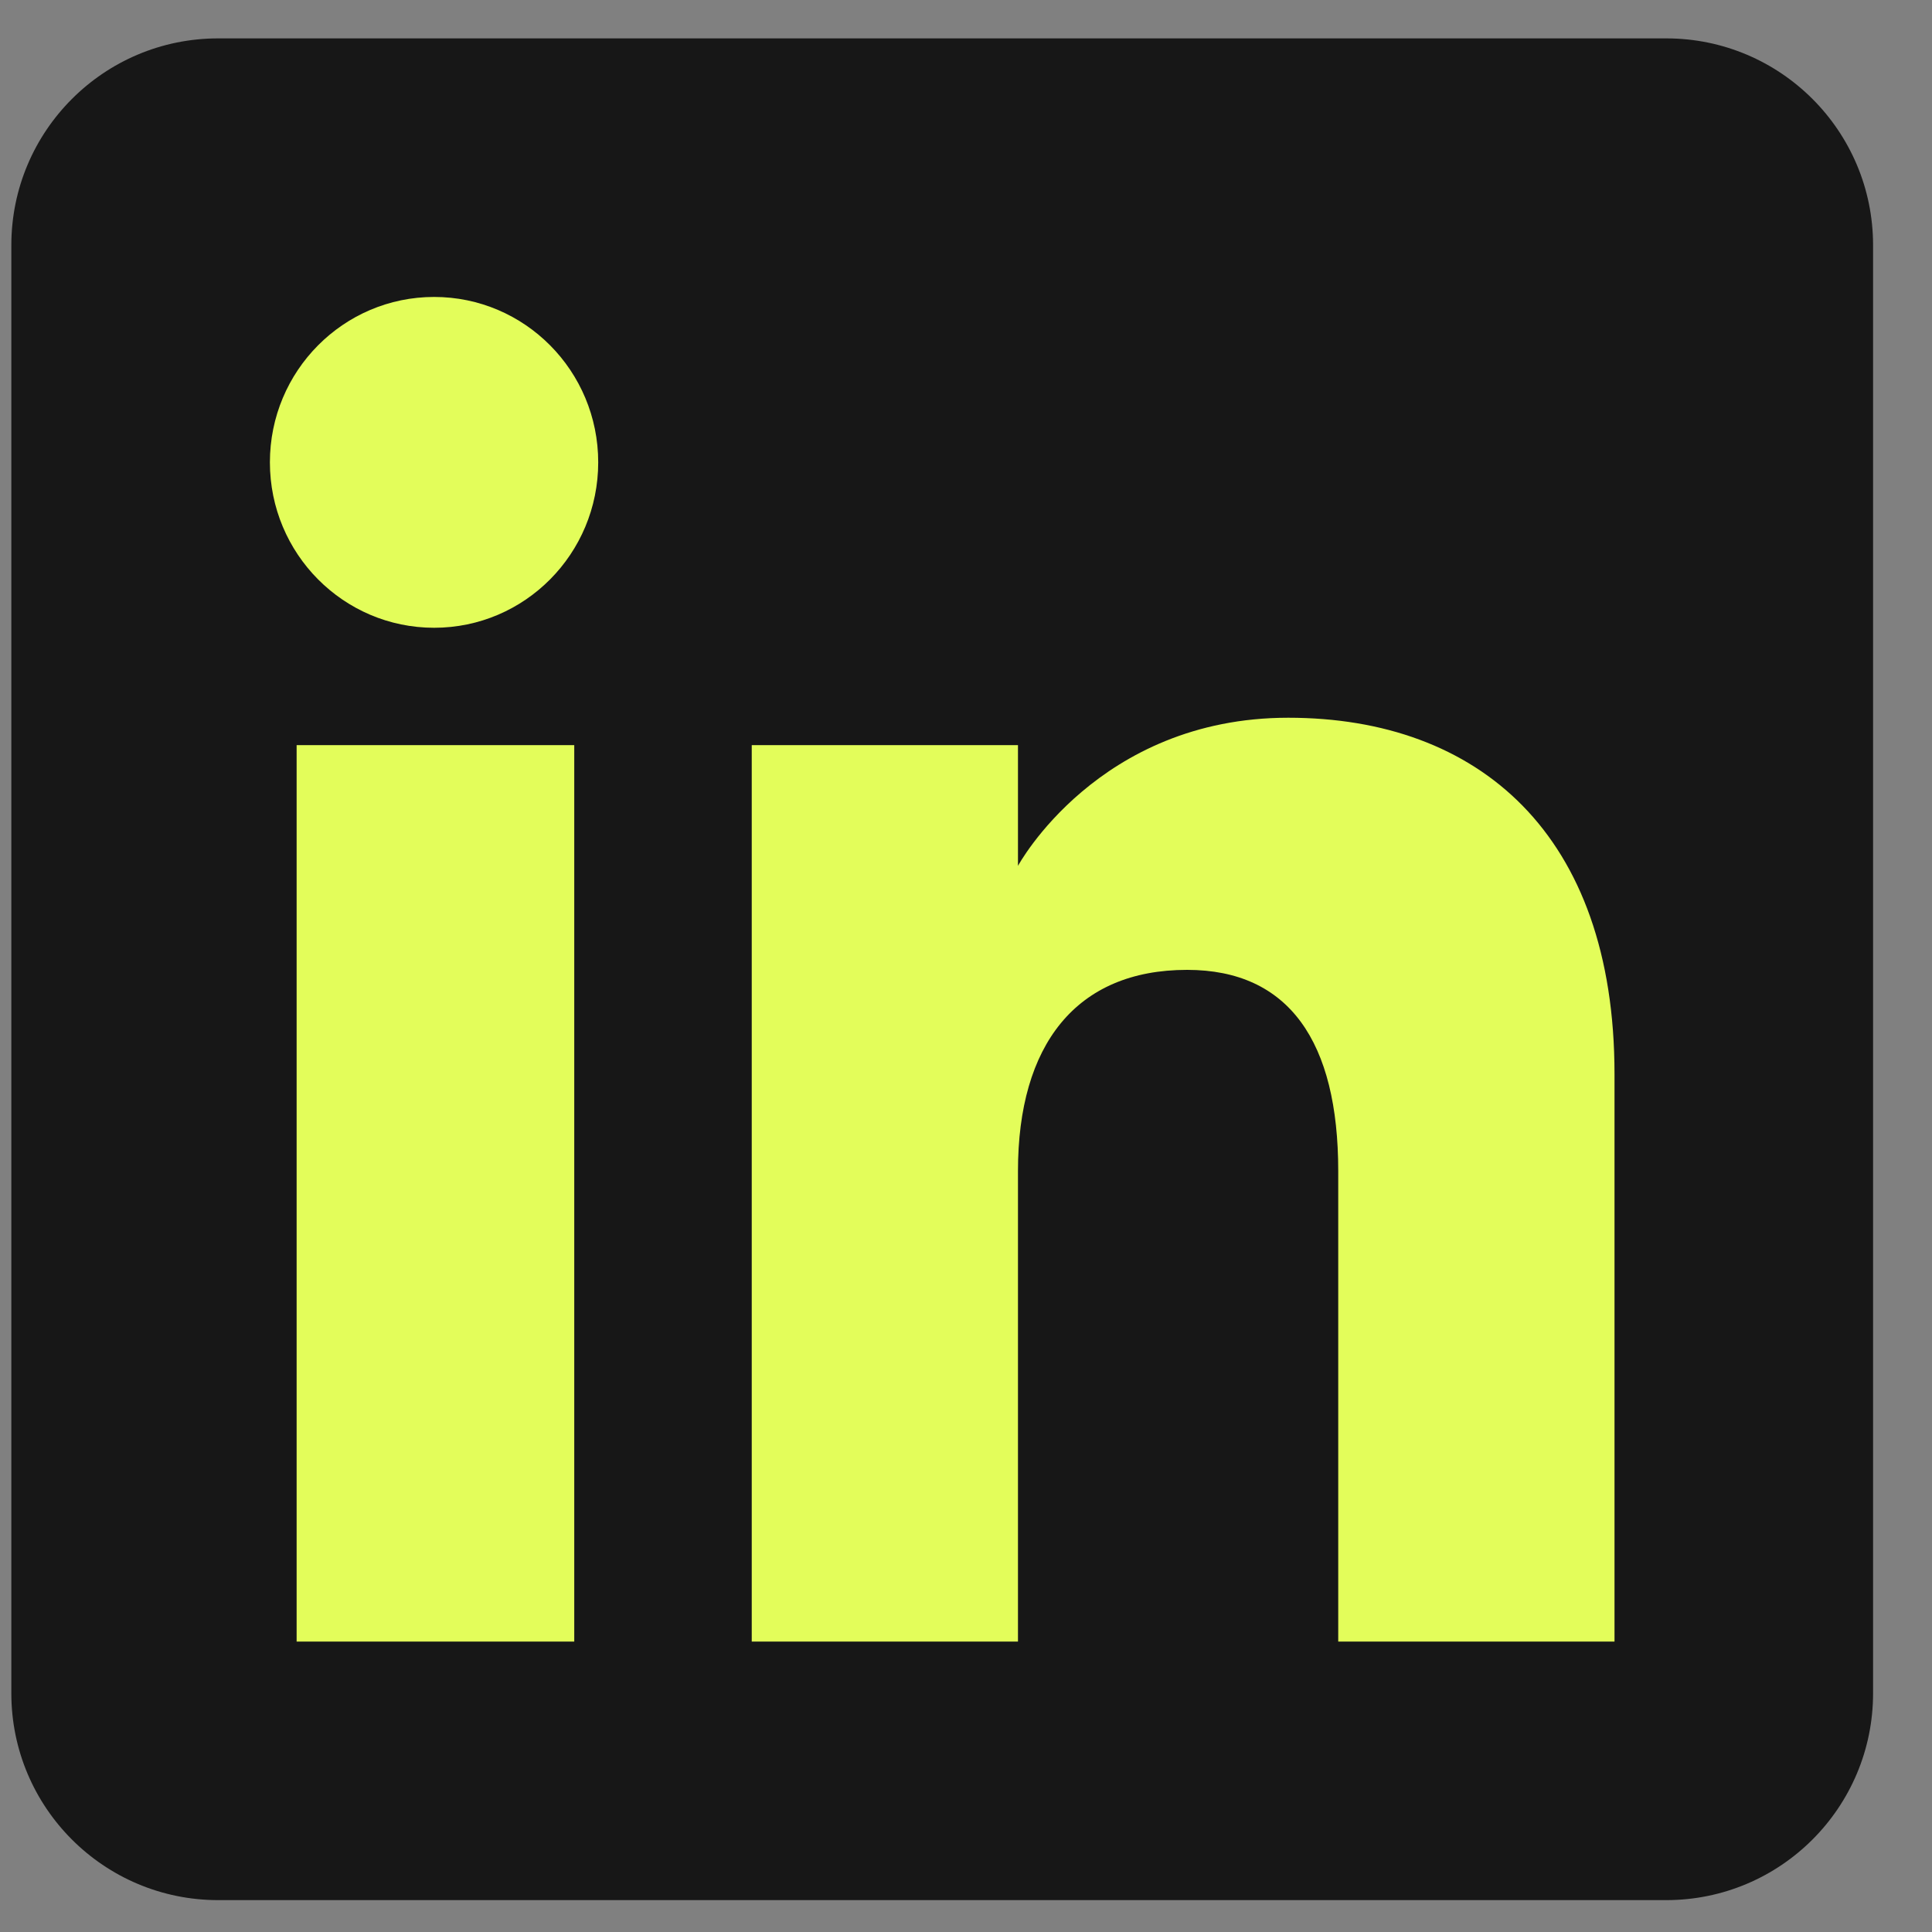 <svg width="30" height="30" viewBox="0 0 30 30" fill="none" xmlns="http://www.w3.org/2000/svg">
<rect x="0" y="0" width="30" height="30" fill="#808080" stroke="none"/>
<g clip-path="url(#clip0_2142_22778)">
<path fill-rule="evenodd" clip-rule="evenodd" d="M3.388 29.505H25.873C27.647 29.505 29.085 28.067 29.085 26.293V3.808C29.085 2.034 27.647 0.596 25.873 0.596H3.388C1.614 0.596 0.176 2.034 0.176 3.808V26.293C0.176 28.067 1.614 29.505 3.388 29.505Z" fill="#171717"/>
<path fill-rule="evenodd" clip-rule="evenodd" d="M25.07 25.49H20.78V18.183C20.78 16.18 20.019 15.06 18.433 15.06C16.709 15.06 15.807 16.225 15.807 18.183V25.49H11.673V11.57H15.807V13.445C15.807 13.445 17.05 11.145 20.004 11.145C22.956 11.145 25.07 12.948 25.07 16.677V25.49ZM6.741 9.748C5.333 9.748 4.191 8.598 4.191 7.179C4.191 5.761 5.333 4.611 6.741 4.611C8.149 4.611 9.289 5.761 9.289 7.179C9.289 8.598 8.149 9.748 6.741 9.748ZM4.606 25.49H8.917V11.57H4.606V25.49Z" fill="#E3FD5A"/>
</g>
<defs>
<clipPath id="clip0_2142_22778">
<rect width="28.909" height="28.909" fill="white" transform="translate(0.172 0.595)"/>
</clipPath>
</defs>
</svg>
